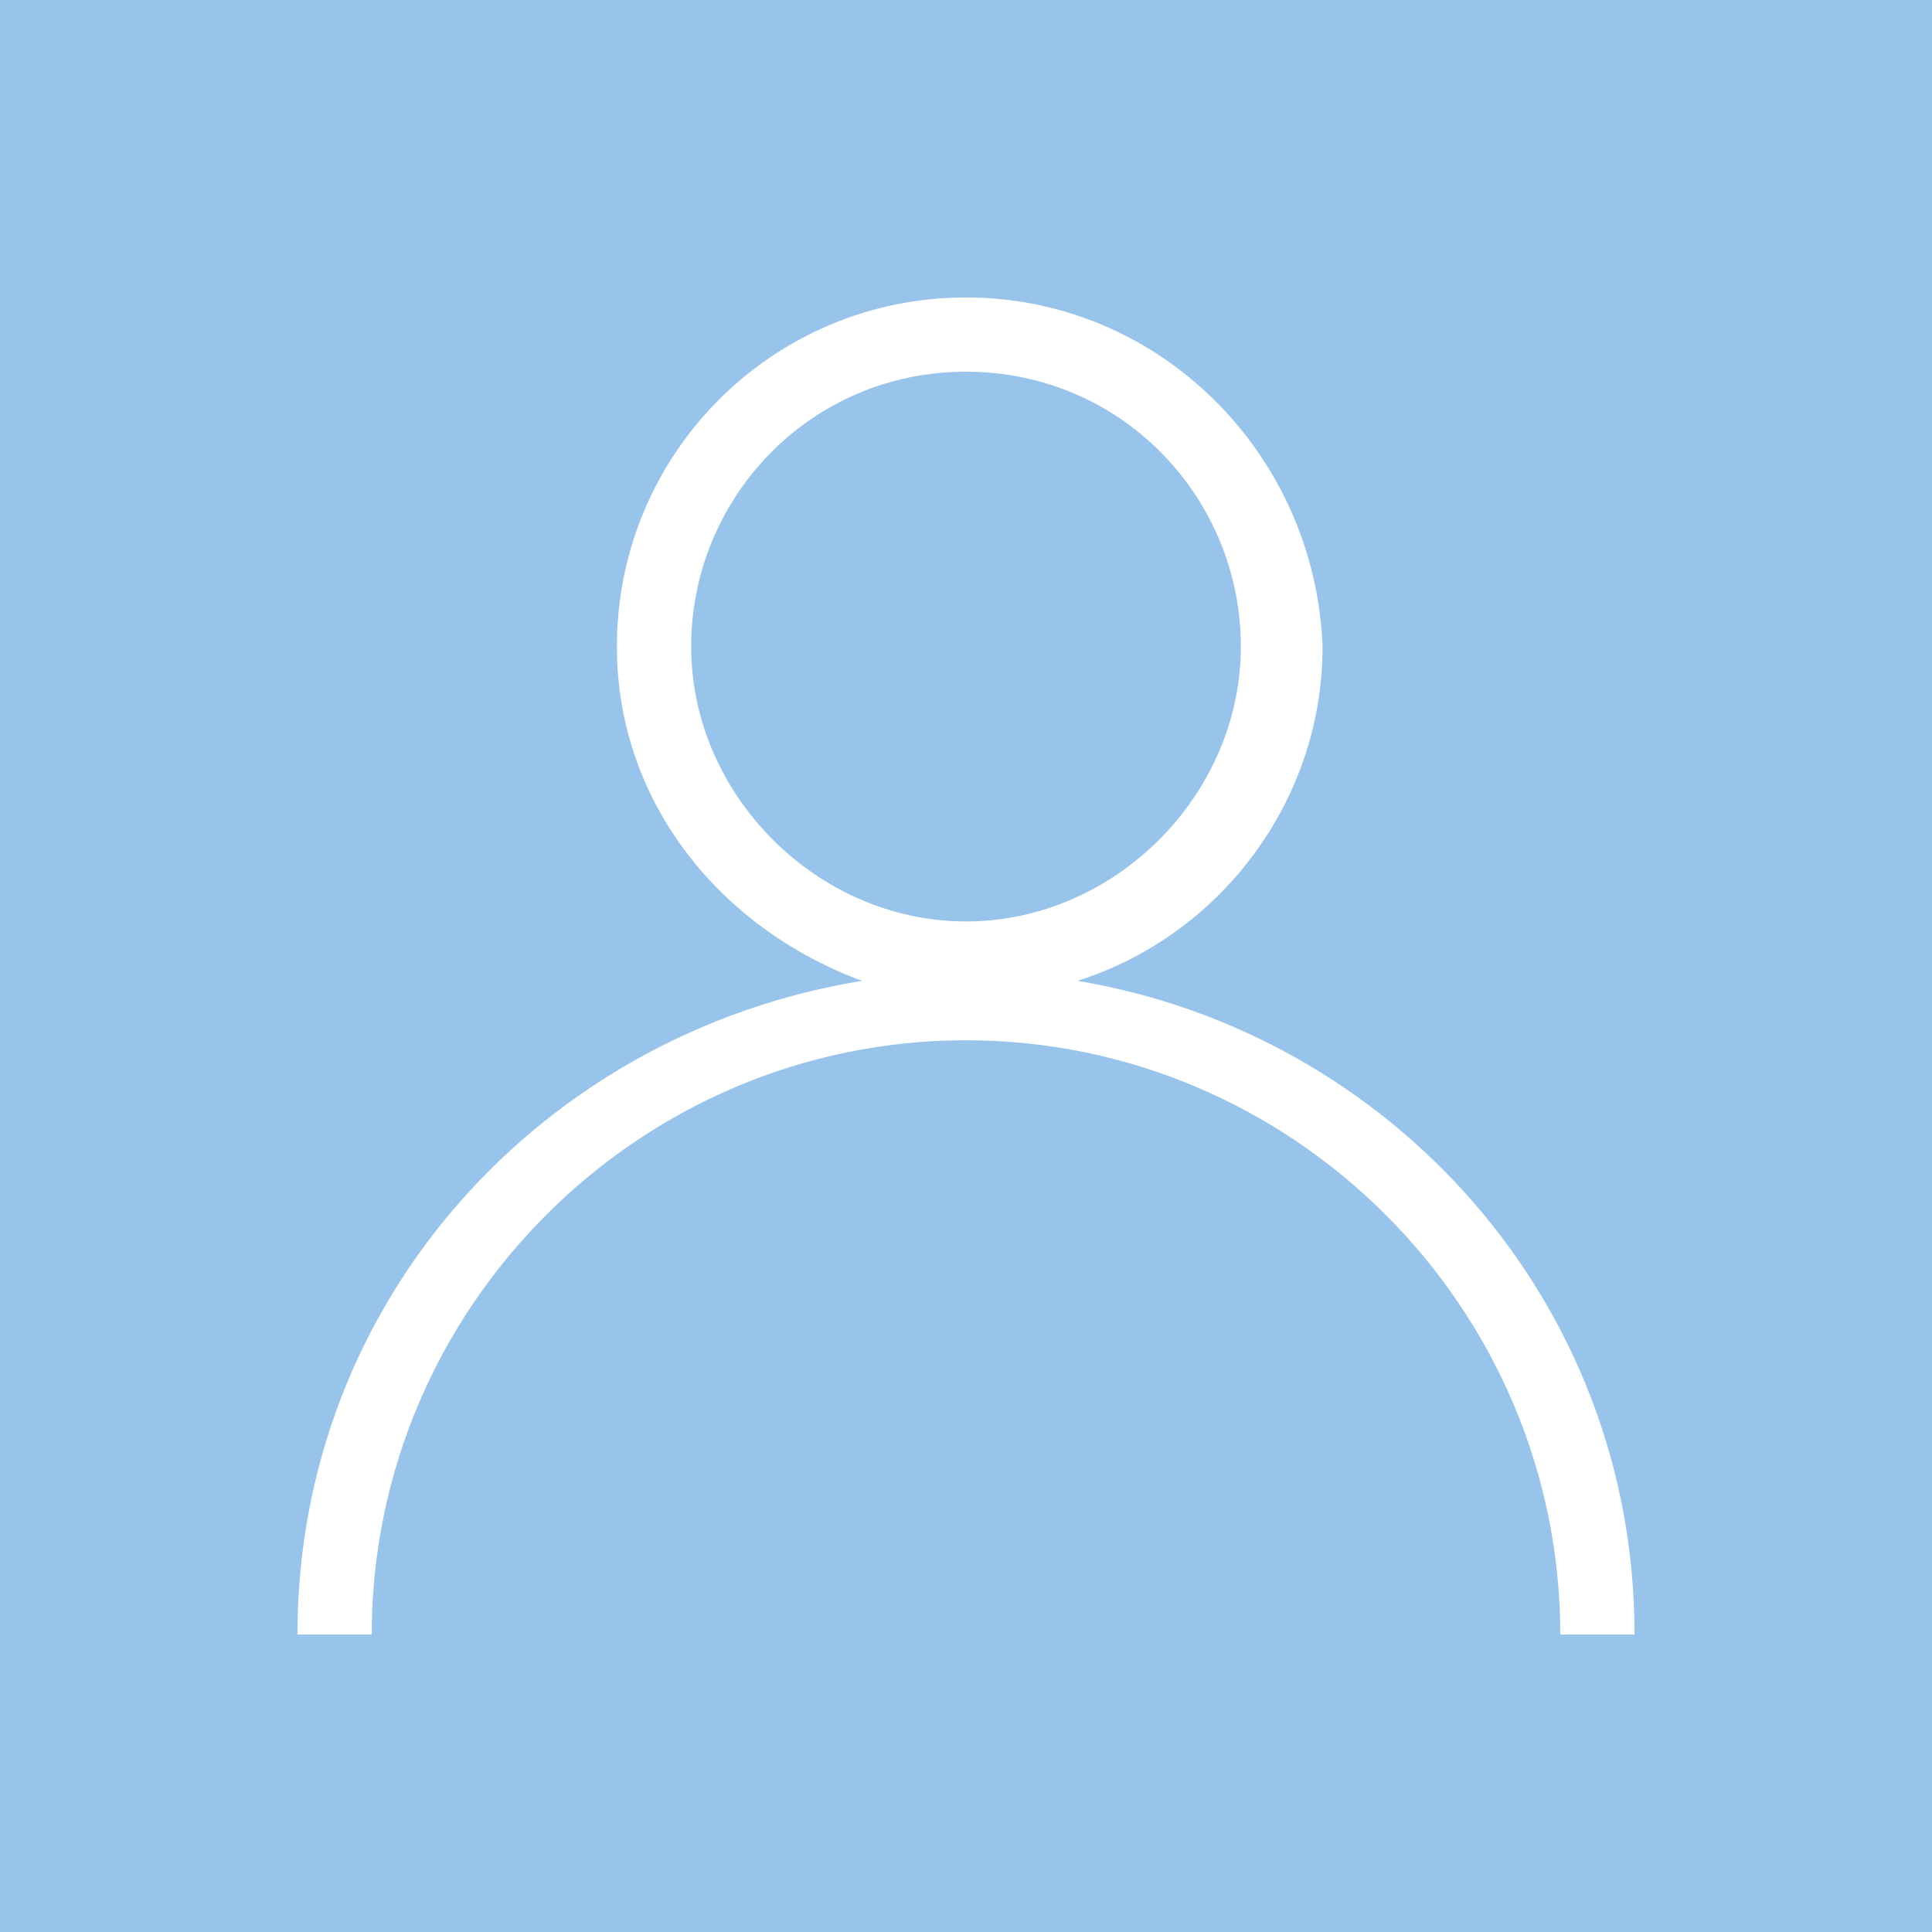 <?xml version="1.0" encoding="utf-8"?>
<!-- Generator: Adobe Illustrator 25.3.1, SVG Export Plug-In . SVG Version: 6.00 Build 0)  -->
<svg version="1.1" id="레이어_1" xmlns="http://www.w3.org/2000/svg" xmlns:xlink="http://www.w3.org/1999/xlink" x="0px"
	 y="0px" viewBox="0 0 50 50" style="enable-background:new 0 0 50 50;" xml:space="preserve">
<style type="text/css">
	.st0{fill:#98C3EA;}
	.st1{fill:#FFFFFF;}
</style>
<rect class="st0" width="50" height="50"/>
<path class="st1" d="M27.884,25.384c3.653-1.153,6.344-4.614,6.344-8.651
	C34.035,11.735,29.998,7.698,25,7.698s-9.035,4.037-9.035,9.035c0,4.037,2.691,7.305,6.344,8.651
	c-8.267,1.346-14.611,8.267-14.611,16.918h1.922c0-8.459,6.921-15.38,15.38-15.38
	s15.38,6.921,15.38,15.38h1.922C42.302,33.651,35.958,26.73,27.884,25.384z M17.887,16.733
	c0-3.845,3.076-7.113,7.113-7.113s7.113,3.268,7.113,7.113S28.845,23.847,25,23.847
	S17.887,20.578,17.887,16.733z"/>
</svg>

